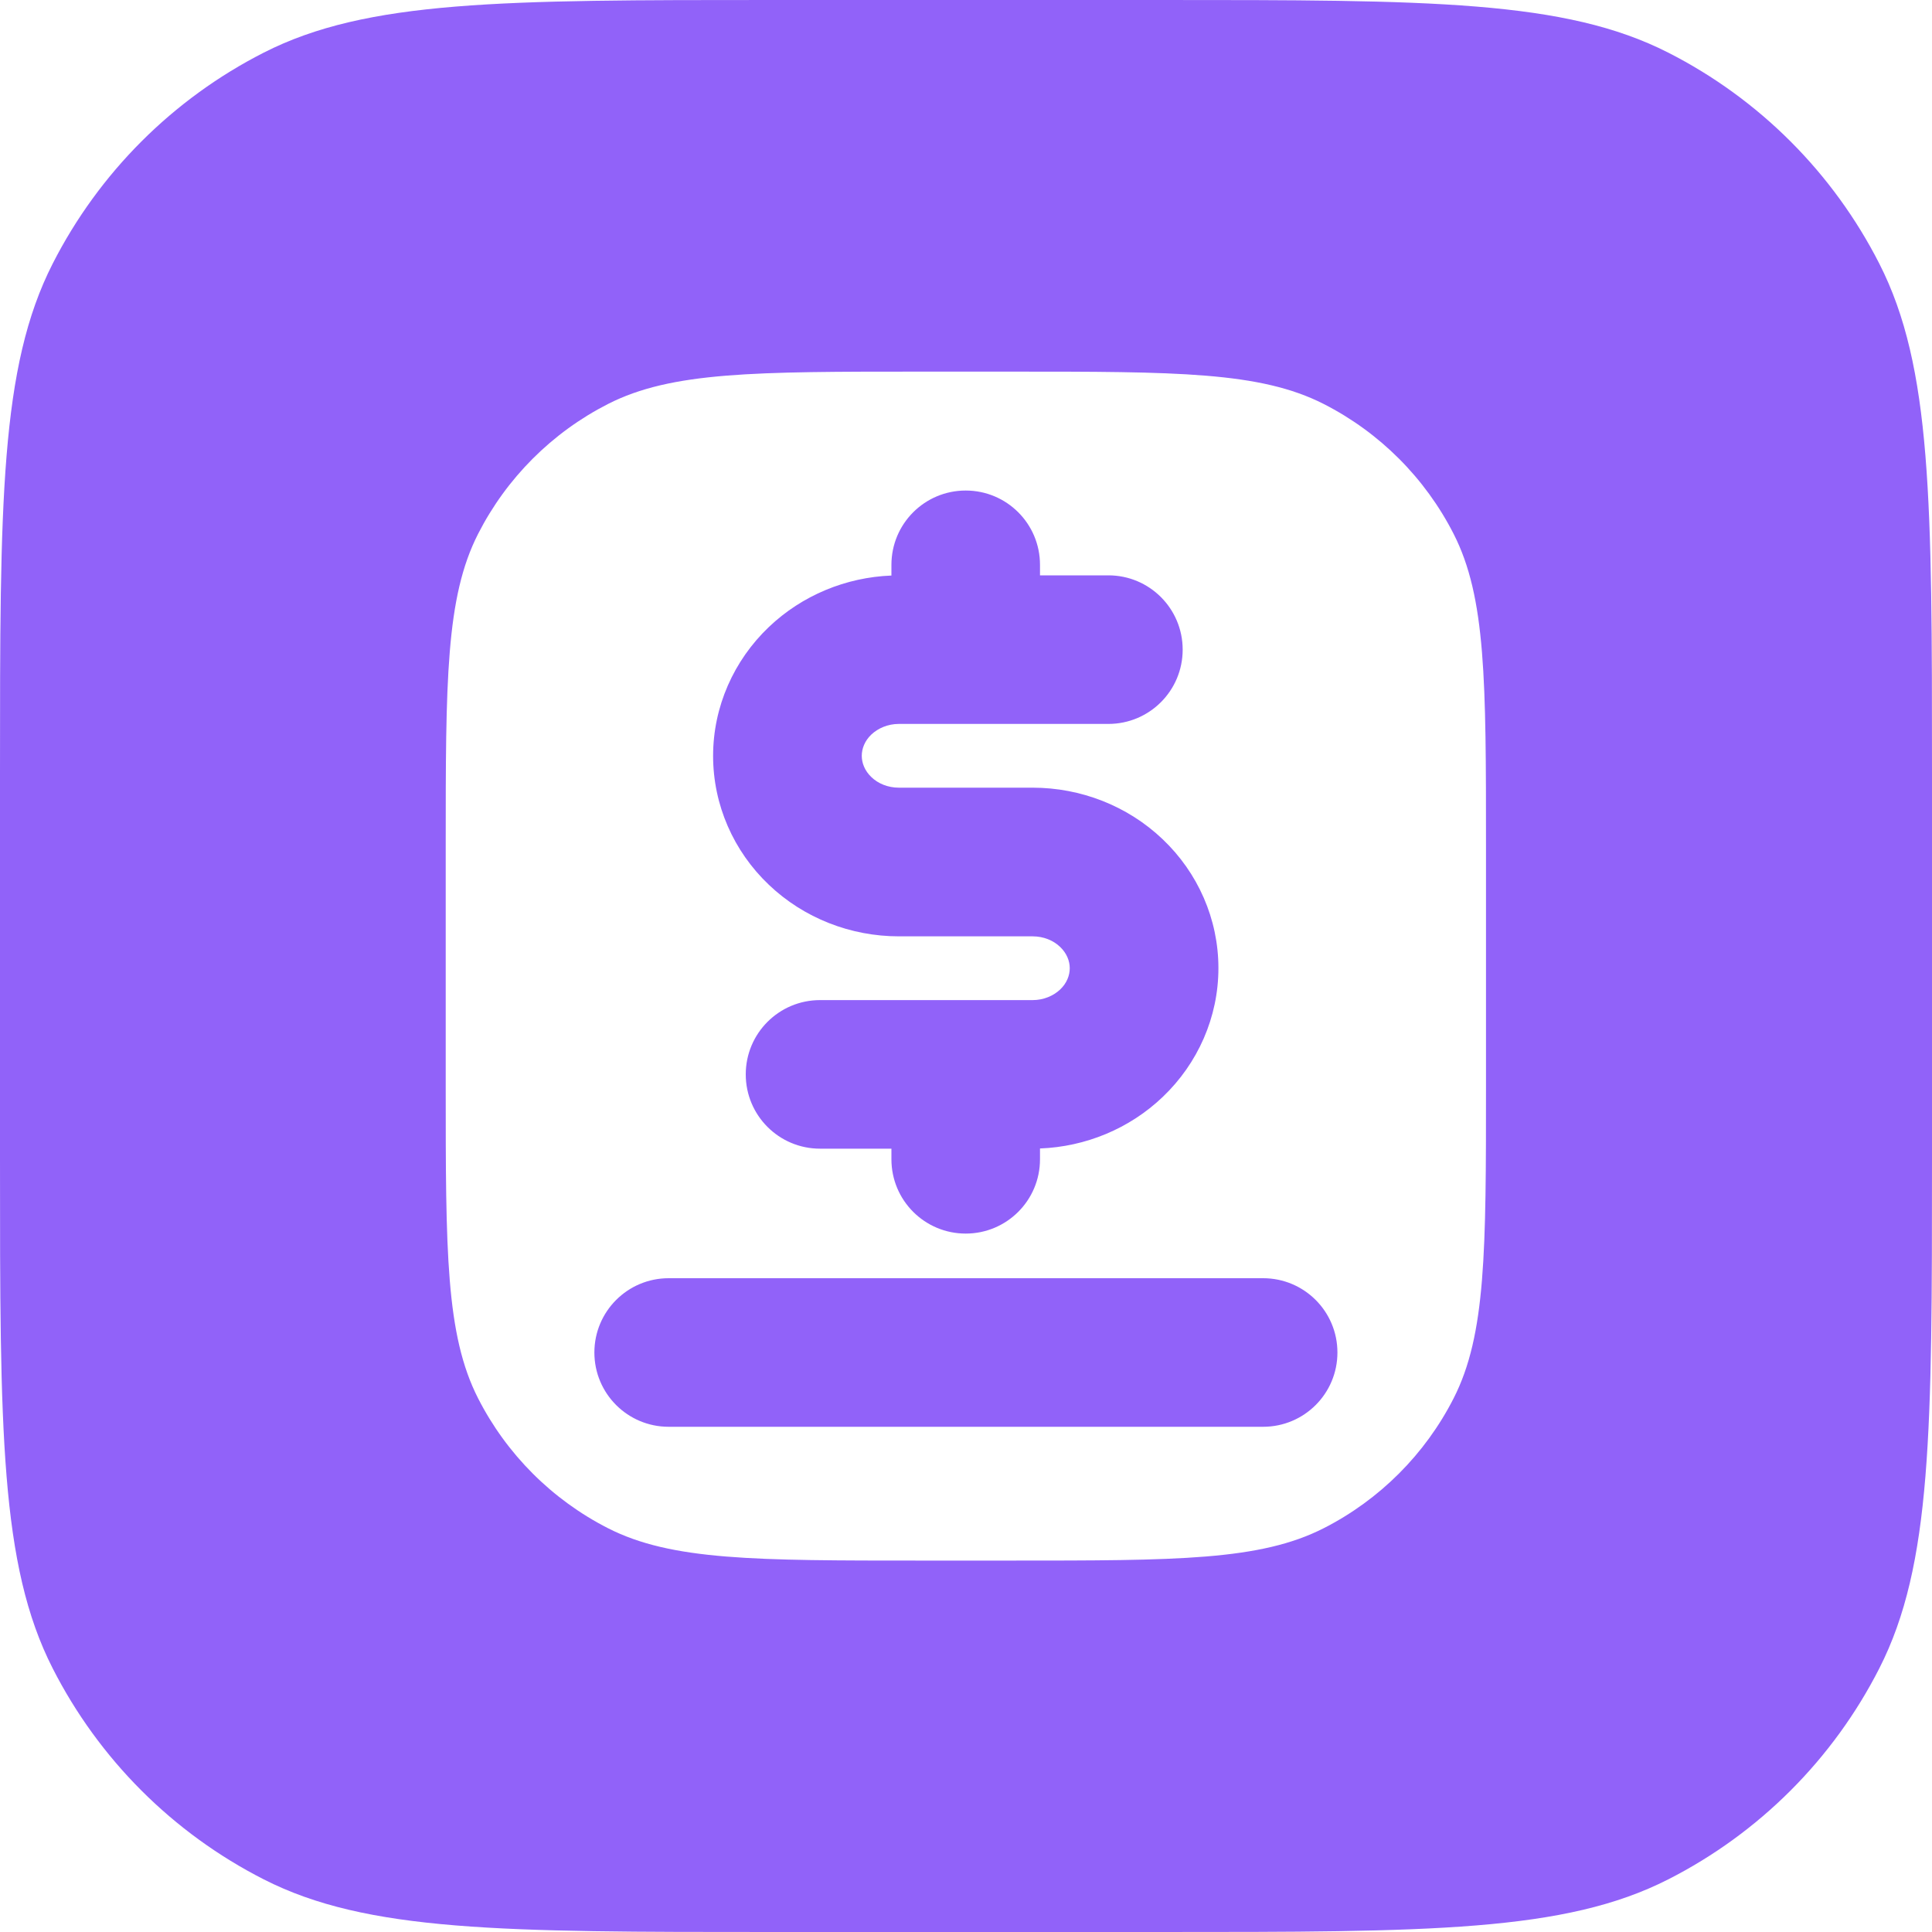<svg xmlns="http://www.w3.org/2000/svg" width="20" height="20" viewBox="0 0 20 20" fill="none"><g><path fill="#9162F9" fill-rule="evenodd" d="M.545 2.73C0 3.8 0 5.2 0 8v4c0 2.8 0 4.2.545 5.27.479.941 1.244 1.706 2.185 2.185C3.8 20 5.2 20 8 20h4c2.8 0 4.2 0 5.27-.545.941-.479 1.706-1.244 2.185-2.185C20 16.2 20 14.8 20 12V8c0-2.8 0-4.2-.545-5.27-.479-.941-1.244-1.706-2.185-2.185C16.2 0 14.8 0 12 0H8C5.2 0 3.8 0 2.73.545 1.789 1.024 1.024 1.789.545 2.73ZM4.614 11.231l-0-2.461v-0c-0-1.723-0-2.585.335-3.243.295-.579.766-1.05 1.345-1.345.658-.335 1.52-.335 3.243-.335h.923c1.723 0 2.585 0 3.243.335.579.295 1.05.766 1.345 1.345.335.658.335 1.52.335 3.243v2.462c0 1.723 0 2.585-.335 3.243-.295.579-.766 1.05-1.345 1.345-.658.335-1.52.335-3.243.335h-.923c-1.723 0-2.585 0-3.243-.335-.579-.295-1.05-.766-1.345-1.345-.335-.658-.335-1.52-.335-3.243Zm6.152-5.384c0-.425-.344-.769-.769-.769s-.769.344-.769.769v.111c-.471.018-.925.205-1.269.533-.364.347-.577.826-.577 1.334 0 .508.212.987.577 1.334.363.346.848.534 1.346.534h1.385c.114 0 .216.043.285.11.068.065.099.145.099.22 0 .075-.031.155-.099.22-.07.066-.172.11-.285.11H8.489c-.425 0-.769.344-.769.769 0 .425.344.769.769.769h.739v.11c0 .425.344.769.769.769s.769-.344.769-.769v-.112c.471-.018.925-.204 1.27-.533.364-.347.577-.826.577-1.334 0-.508-.212-.987-.577-1.334-.363-.346-.848-.534-1.346-.534H9.305c-.114 0-.216-.043-.285-.11-.068-.065-.099-.145-.099-.22 0-.075.031-.155.099-.22.07-.066.172-.11.285-.11h.685l.007 0.0.007-0h1.47c.425 0 .769-.344.769-.769 0-.425-.344-.769-.769-.769h-.708V5.846Zm-4.613 8.154c0-.425.344-.769.769-.769H13.076c.425 0 .769.344.769.769s-.344.769-.769.769H6.922c-.425 0-.769-.344-.769-.769Z" clip-rule="evenodd"></path></g></svg>
